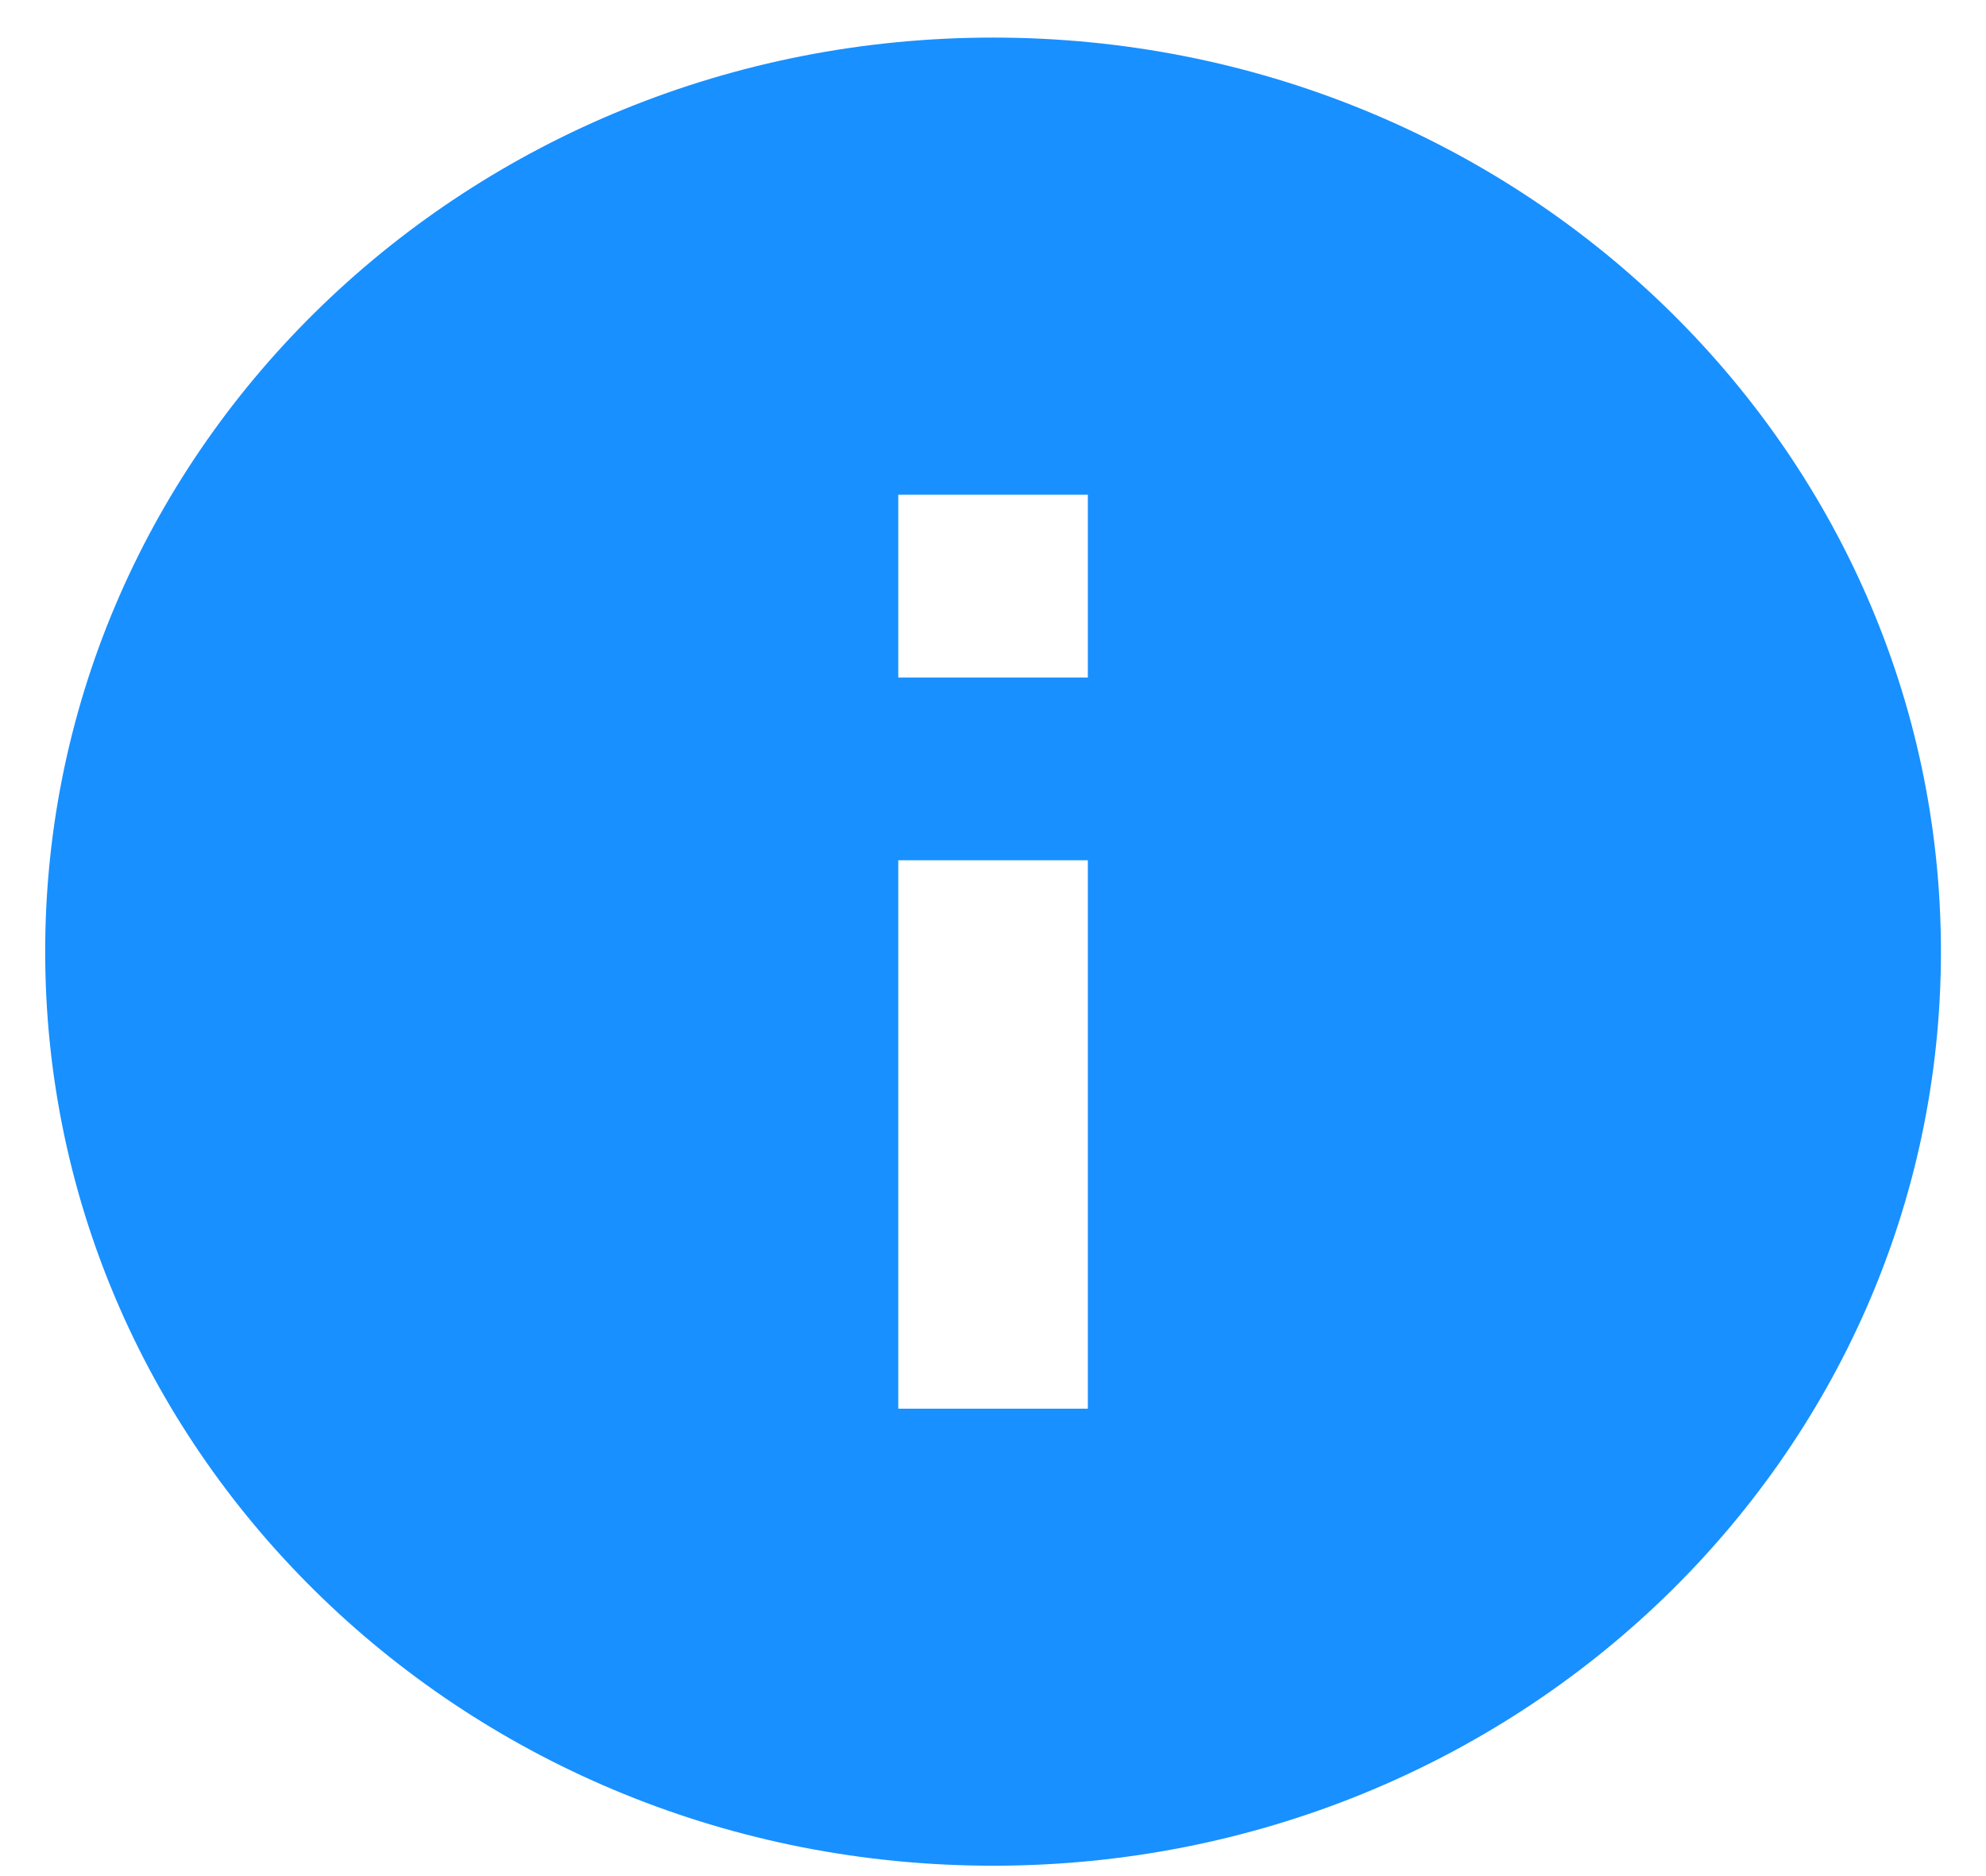 <svg width="36" height="34" viewBox="0 0 36 34" fill="none" xmlns="http://www.w3.org/2000/svg">
<path fill-rule="evenodd" clip-rule="evenodd" d="M18.001 0.681C8.499 0.681 0.819 8.086 0.819 17.247C0.819 26.407 8.499 33.812 18.001 33.812C27.502 33.812 35.183 26.407 35.183 17.247C35.183 8.086 27.502 0.681 18.001 0.681ZM16.283 8.965L19.719 8.965L19.719 12.278L16.283 12.278L16.283 8.965ZM16.283 15.59L19.719 15.59L19.719 25.529L16.283 25.529L16.283 15.59Z" fill="#1890FF"/>
</svg>
